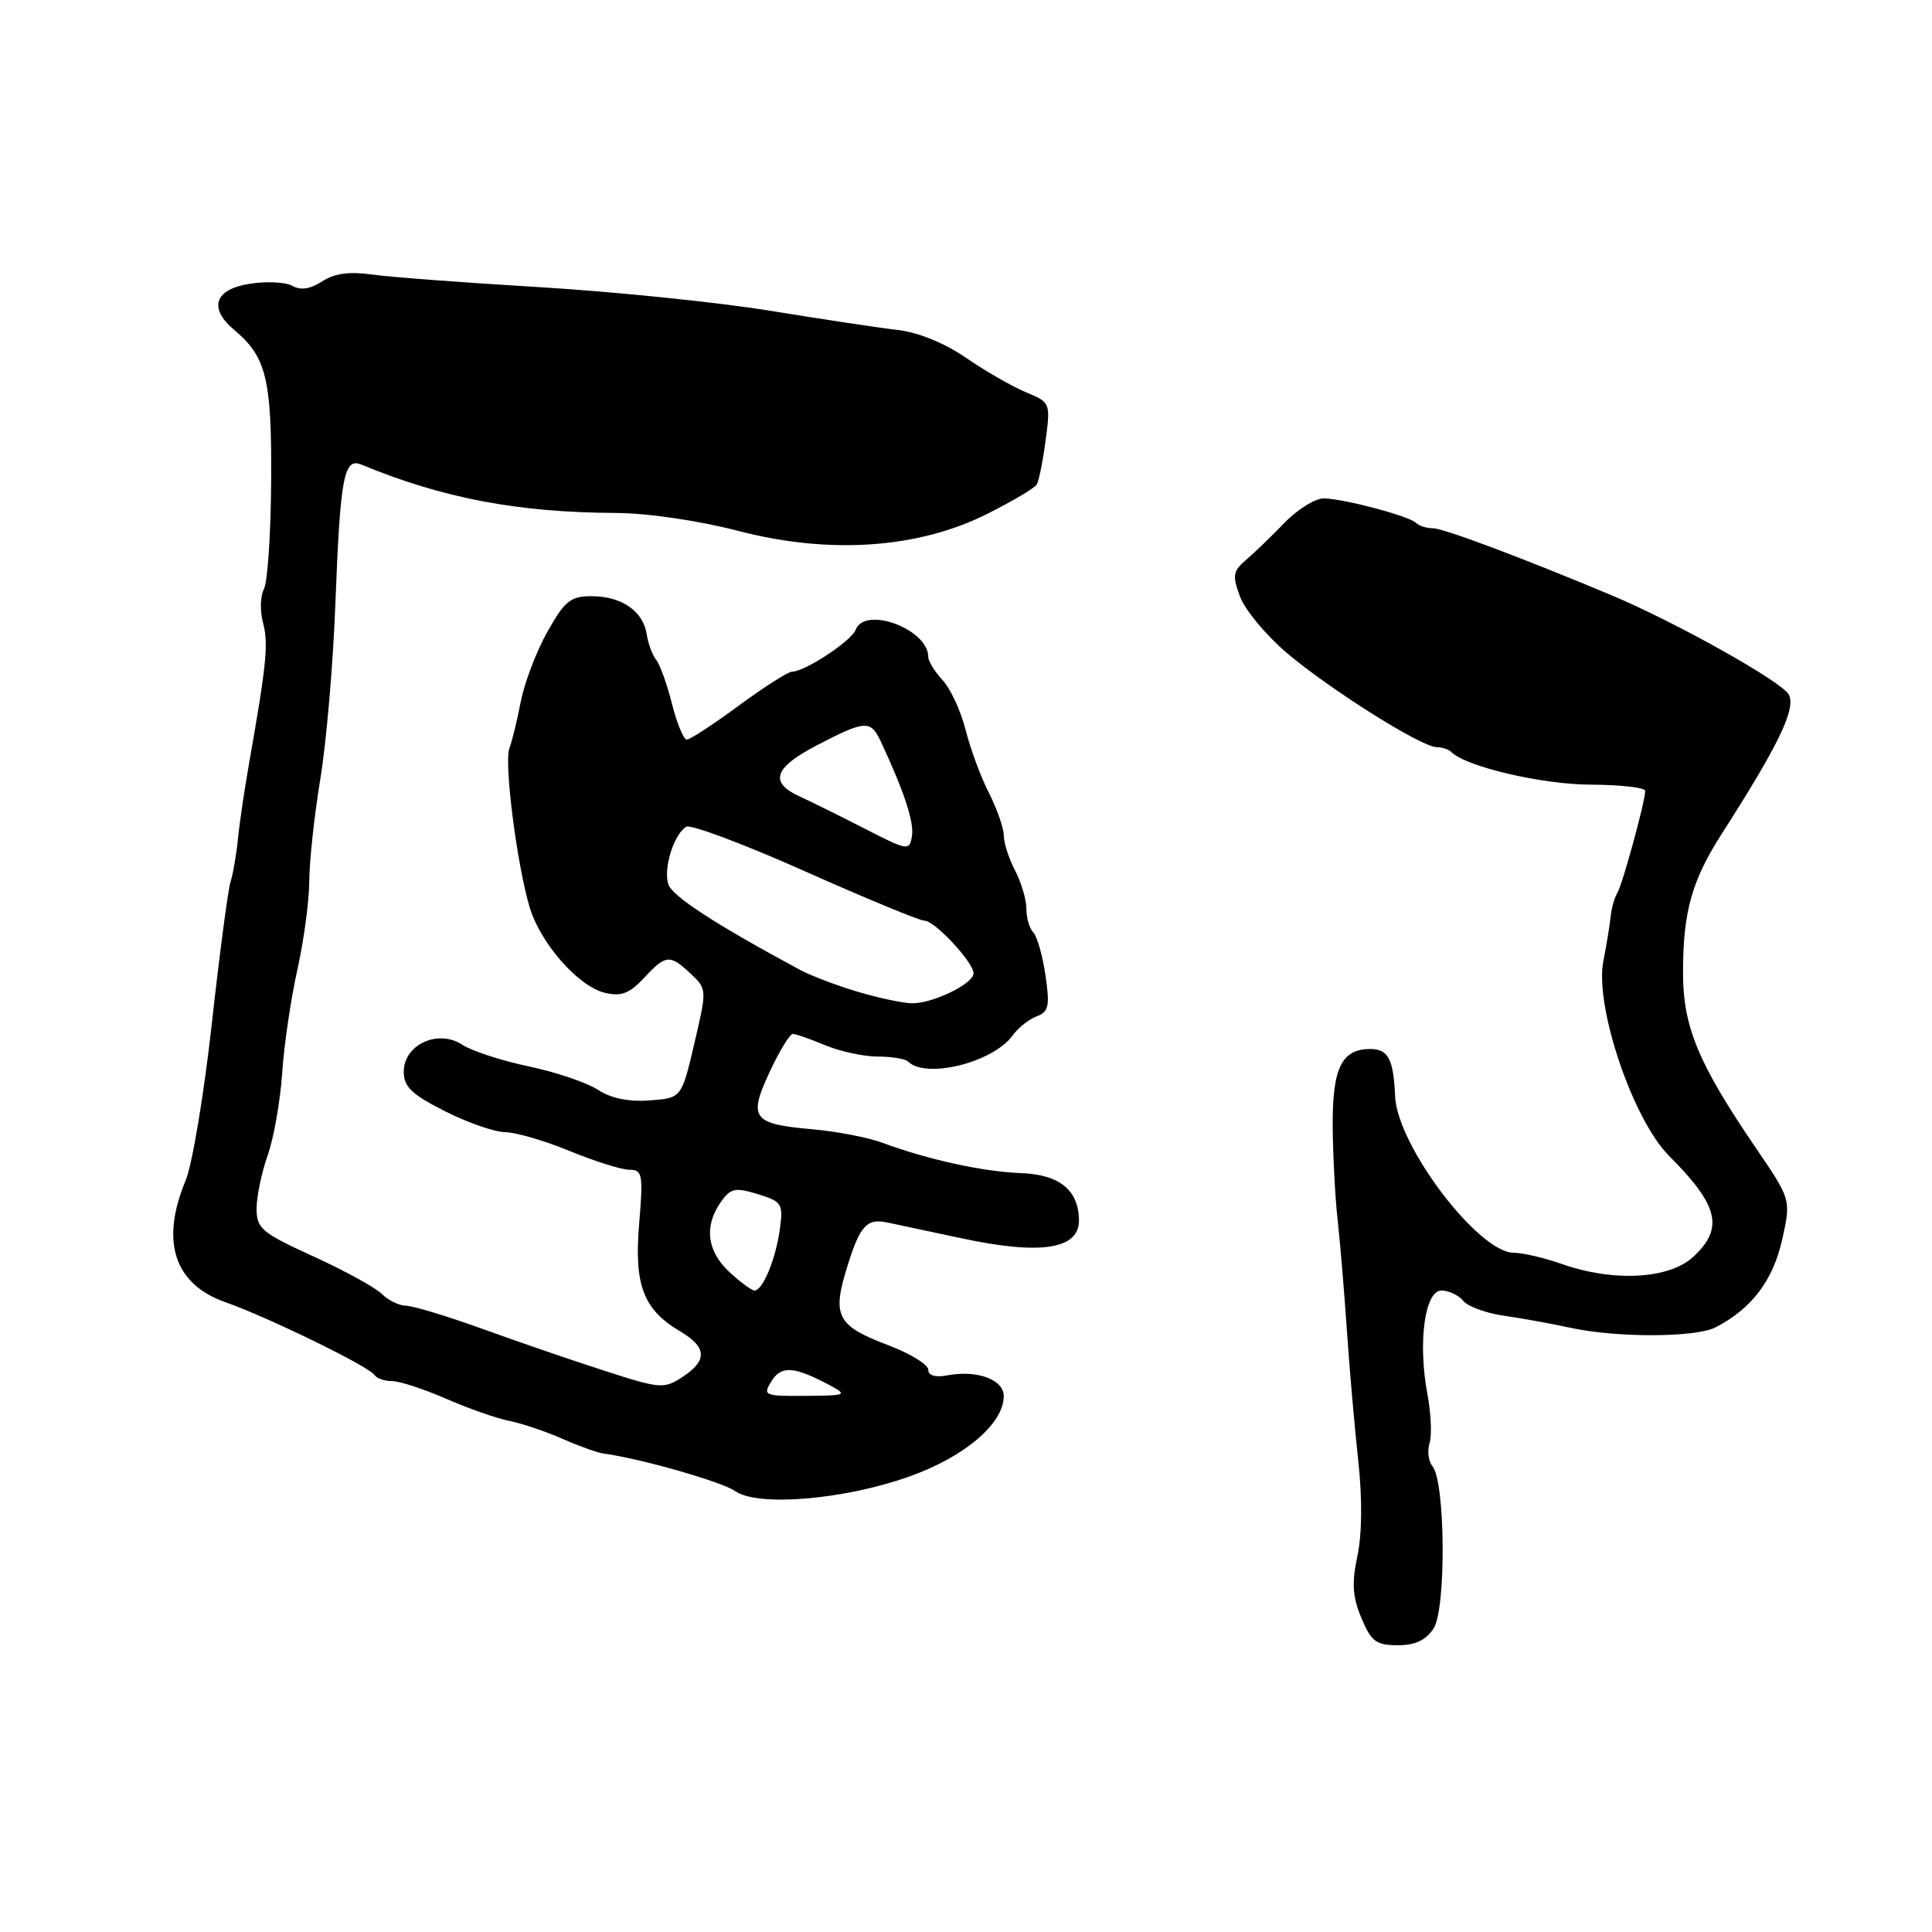 <?xml version="1.0" encoding="UTF-8" standalone="no"?>
<!DOCTYPE svg PUBLIC "-//W3C//DTD SVG 1.1//EN" "http://www.w3.org/Graphics/SVG/1.1/DTD/svg11.dtd" >
<svg xmlns="http://www.w3.org/2000/svg" xmlns:xlink="http://www.w3.org/1999/xlink" version="1.1" viewBox="0 0 256 256">
 <g >
 <path fill="currentColor"
d=" M 189.97 215.75 C 191.64 213.18 191.52 196.38 189.82 194.30 C 189.28 193.64 189.10 192.26 189.42 191.24 C 189.75 190.22 189.62 187.27 189.13 184.67 C 187.86 177.84 188.79 171.00 191.01 171.00 C 191.97 171.00 193.27 171.62 193.89 172.37 C 194.52 173.13 196.94 174.01 199.27 174.34 C 201.59 174.67 205.53 175.38 208.00 175.92 C 214.13 177.27 224.65 177.25 227.32 175.88 C 232.07 173.43 234.92 169.70 236.13 164.33 C 237.33 158.96 237.33 158.96 232.74 152.23 C 225.02 140.91 223.00 136.05 223.01 128.85 C 223.01 120.81 224.17 116.69 228.15 110.47 C 235.72 98.65 238.01 93.89 237.02 92.03 C 236.10 90.32 222.02 82.43 213.50 78.86 C 201.77 73.94 191.27 70.00 189.89 70.00 C 189.04 70.00 188.01 69.68 187.62 69.28 C 186.71 68.38 178.16 66.10 175.43 66.04 C 174.30 66.02 171.96 67.46 170.23 69.25 C 168.50 71.04 166.20 73.26 165.11 74.19 C 163.37 75.67 163.27 76.26 164.31 79.06 C 164.97 80.82 167.75 84.17 170.50 86.51 C 176.16 91.32 188.36 99.00 190.35 99.00 C 191.07 99.00 191.96 99.29 192.31 99.65 C 194.26 101.59 204.28 103.94 210.75 103.97 C 214.74 103.99 218.00 104.36 218.00 104.79 C 218.00 106.19 214.98 117.22 214.30 118.33 C 213.93 118.92 213.54 120.32 213.42 121.45 C 213.30 122.58 212.87 125.24 212.45 127.37 C 211.29 133.36 216.34 148.32 221.17 153.17 C 227.75 159.75 228.46 162.75 224.35 166.55 C 221.18 169.49 213.78 169.89 207.00 167.50 C 204.66 166.68 201.78 166.00 200.59 166.00 C 195.91 166.00 185.15 151.82 184.86 145.27 C 184.64 140.32 183.95 139.00 181.56 139.00 C 177.75 139.00 176.52 141.57 176.59 149.39 C 176.63 153.30 176.92 158.75 177.23 161.50 C 177.54 164.25 178.09 170.78 178.45 176.00 C 178.80 181.22 179.49 189.10 179.97 193.50 C 180.52 198.48 180.48 203.25 179.87 206.14 C 179.10 209.76 179.21 211.58 180.39 214.39 C 181.69 217.51 182.35 218.00 185.21 218.00 C 187.54 218.00 188.95 217.34 189.97 215.75 Z  M 120.48 195.65 C 127.81 193.05 133.00 188.64 133.00 185.00 C 133.00 182.78 129.46 181.49 125.48 182.25 C 123.93 182.54 123.00 182.26 123.00 181.50 C 123.00 180.82 120.66 179.38 117.80 178.29 C 110.81 175.64 110.19 174.41 112.35 167.57 C 113.97 162.41 114.88 161.43 117.50 161.97 C 118.05 162.08 122.53 163.04 127.46 164.09 C 137.91 166.33 143.02 165.53 142.97 161.67 C 142.91 157.67 140.39 155.63 135.25 155.44 C 130.28 155.26 122.93 153.65 117.00 151.45 C 115.08 150.73 110.85 149.91 107.61 149.63 C 99.69 148.94 99.12 148.16 101.99 142.02 C 103.28 139.26 104.66 137.00 105.05 137.00 C 105.44 137.00 107.37 137.68 109.35 138.50 C 111.32 139.32 114.45 140.00 116.30 140.00 C 118.15 140.00 119.96 140.30 120.33 140.66 C 122.68 143.01 131.61 140.78 134.19 137.19 C 134.91 136.19 136.34 135.06 137.36 134.67 C 138.96 134.07 139.13 133.32 138.53 129.24 C 138.15 126.63 137.42 124.07 136.92 123.55 C 136.41 123.03 136.00 121.62 136.00 120.41 C 136.00 119.21 135.33 116.94 134.51 115.36 C 133.68 113.79 133.01 111.69 133.01 110.71 C 133.00 109.73 132.12 107.20 131.05 105.09 C 129.97 102.99 128.58 99.22 127.95 96.72 C 127.32 94.22 125.95 91.25 124.90 90.13 C 123.86 89.00 123.00 87.61 123.00 87.04 C 123.00 83.37 114.61 80.24 113.38 83.45 C 112.81 84.94 106.64 89.00 104.95 89.00 C 104.43 89.00 101.25 91.03 97.89 93.50 C 94.53 95.98 91.43 98.00 91.01 98.00 C 90.58 98.00 89.70 95.87 89.04 93.26 C 88.39 90.66 87.44 88.04 86.95 87.43 C 86.45 86.83 85.88 85.30 85.69 84.03 C 85.22 80.97 82.36 79.00 78.39 79.00 C 75.59 79.00 74.83 79.62 72.51 83.75 C 71.05 86.36 69.47 90.53 69.00 93.00 C 68.52 95.47 67.85 98.24 67.50 99.15 C 66.77 101.05 68.49 114.55 70.18 120.21 C 71.63 125.05 76.67 130.75 80.21 131.57 C 82.32 132.06 83.44 131.62 85.32 129.60 C 88.22 126.47 88.75 126.42 91.53 129.03 C 93.68 131.05 93.68 131.11 92.00 138.28 C 90.31 145.50 90.31 145.50 86.07 145.81 C 83.30 146.02 80.93 145.53 79.20 144.39 C 77.74 143.44 73.63 142.05 70.05 141.30 C 66.48 140.55 62.52 139.26 61.25 138.43 C 58.04 136.32 53.50 138.42 53.50 142.01 C 53.50 144.01 54.56 145.02 58.96 147.24 C 61.96 148.76 65.56 150.01 66.96 150.02 C 68.36 150.04 72.20 151.16 75.50 152.52 C 78.80 153.88 82.35 154.99 83.40 155.00 C 85.13 155.00 85.24 155.59 84.69 162.17 C 84.01 170.30 85.24 173.53 90.14 176.42 C 93.68 178.52 93.77 180.27 90.43 182.46 C 87.97 184.06 87.49 184.02 80.18 181.66 C 75.95 180.30 68.67 177.80 64.00 176.11 C 59.33 174.42 54.74 173.03 53.82 173.02 C 52.90 173.01 51.45 172.30 50.60 171.46 C 49.75 170.61 45.67 168.37 41.53 166.48 C 34.68 163.36 34.00 162.79 34.00 160.15 C 34.00 158.56 34.66 155.37 35.47 153.08 C 36.28 150.78 37.14 145.89 37.39 142.20 C 37.63 138.52 38.54 132.35 39.40 128.50 C 40.26 124.65 40.97 119.36 40.98 116.75 C 40.99 114.14 41.65 108.06 42.44 103.25 C 43.24 98.44 44.14 87.97 44.44 80.00 C 45.08 63.20 45.56 60.60 47.88 61.56 C 58.65 66.02 68.60 67.91 81.64 67.97 C 85.81 67.99 92.56 68.98 97.88 70.36 C 109.97 73.50 121.72 72.68 130.88 68.06 C 134.17 66.40 137.09 64.67 137.37 64.21 C 137.65 63.76 138.18 61.12 138.55 58.36 C 139.21 53.39 139.17 53.31 135.95 51.98 C 134.15 51.23 130.59 49.19 128.03 47.43 C 125.19 45.47 121.66 44.03 118.94 43.72 C 116.50 43.44 108.88 42.29 102.00 41.17 C 95.12 40.05 81.40 38.65 71.50 38.05 C 61.60 37.46 51.59 36.71 49.25 36.37 C 46.29 35.96 44.30 36.23 42.69 37.28 C 41.13 38.30 39.85 38.50 38.74 37.88 C 37.84 37.37 35.28 37.25 33.05 37.61 C 28.39 38.35 27.59 40.84 31.08 43.76 C 35.29 47.29 36.01 50.25 35.93 63.66 C 35.89 70.67 35.46 77.15 34.97 78.05 C 34.49 78.96 34.43 80.96 34.85 82.51 C 35.59 85.28 35.32 87.98 33.03 101.00 C 32.40 104.58 31.72 109.17 31.52 111.22 C 31.32 113.27 30.88 115.81 30.54 116.87 C 30.21 117.93 29.09 126.40 28.06 135.70 C 27.03 144.99 25.47 154.32 24.60 156.42 C 21.22 164.51 23.08 170.17 29.90 172.56 C 35.53 174.54 48.94 181.09 49.62 182.19 C 49.89 182.64 50.94 183.00 51.93 183.00 C 52.93 183.00 56.17 184.06 59.13 185.35 C 62.08 186.64 65.85 187.96 67.50 188.28 C 69.15 188.61 72.30 189.67 74.50 190.64 C 76.70 191.61 79.17 192.50 80.00 192.61 C 84.80 193.24 95.64 196.34 97.42 197.58 C 100.41 199.68 111.82 198.73 120.48 195.65 Z  M 102.23 183.01 C 103.54 180.91 105.22 181.03 110.00 183.58 C 112.34 184.84 112.14 184.92 106.74 184.96 C 101.24 185.00 101.04 184.91 102.23 183.01 Z  M 96.65 168.55 C 93.68 165.80 93.27 162.49 95.49 159.31 C 96.81 157.43 97.39 157.31 100.41 158.23 C 103.62 159.22 103.80 159.50 103.33 162.89 C 102.80 166.82 101.07 171.00 99.98 171.00 C 99.60 171.00 98.10 169.90 96.65 168.55 Z  M 113.50 131.37 C 110.75 130.54 107.38 129.25 106.00 128.51 C 94.68 122.41 89.05 118.74 88.55 117.15 C 87.88 115.06 89.29 110.55 90.92 109.55 C 91.50 109.19 98.58 111.85 106.66 115.45 C 114.74 119.05 121.87 122.00 122.51 122.00 C 123.86 122.00 129.00 127.52 129.00 128.97 C 129.00 130.36 123.53 133.01 120.80 132.94 C 119.53 132.90 116.25 132.20 113.50 131.37 Z  M 114.50 109.76 C 111.20 108.07 107.38 106.18 106.01 105.56 C 101.88 103.69 102.53 101.73 108.25 98.75 C 114.65 95.42 115.37 95.38 116.71 98.25 C 119.81 104.89 121.14 108.93 120.84 110.78 C 120.51 112.78 120.31 112.74 114.50 109.76 Z "/>
</g>
</svg>